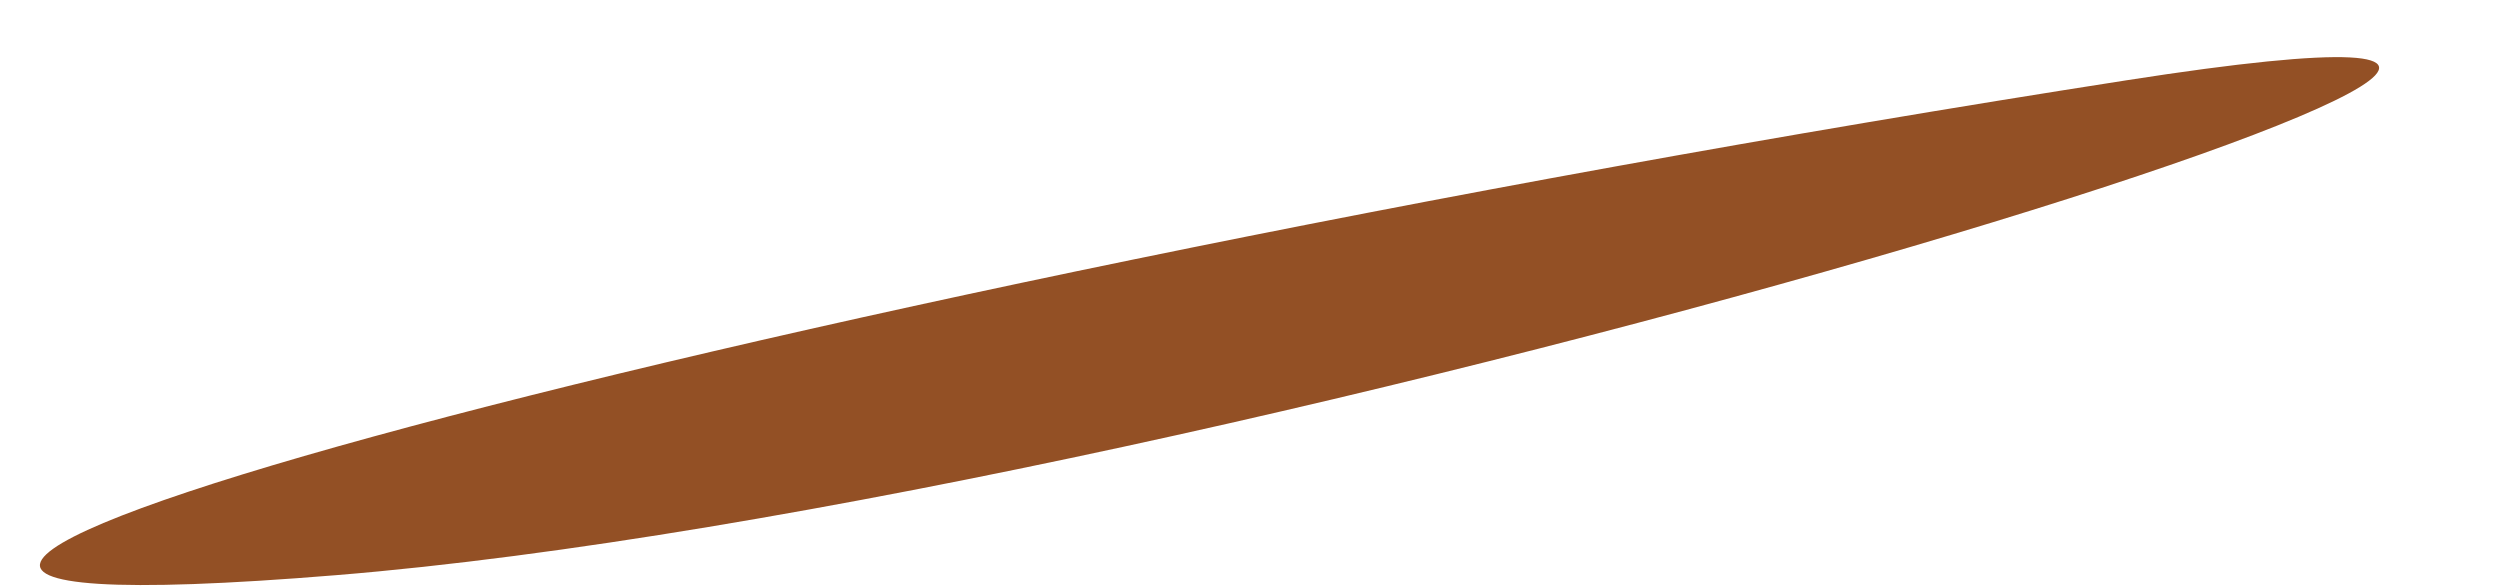 <?xml version="1.0" encoding="UTF-8" standalone="no"?><svg width='17' height='4' viewBox='0 0 17 4' fill='none' xmlns='http://www.w3.org/2000/svg'>
<path d='M14.46 0.546C4.993 2.022 -3.81 4.41 2.287 3.911C8.385 3.413 20.701 -0.428 14.46 0.546Z' fill='#935025'/>
</svg>
